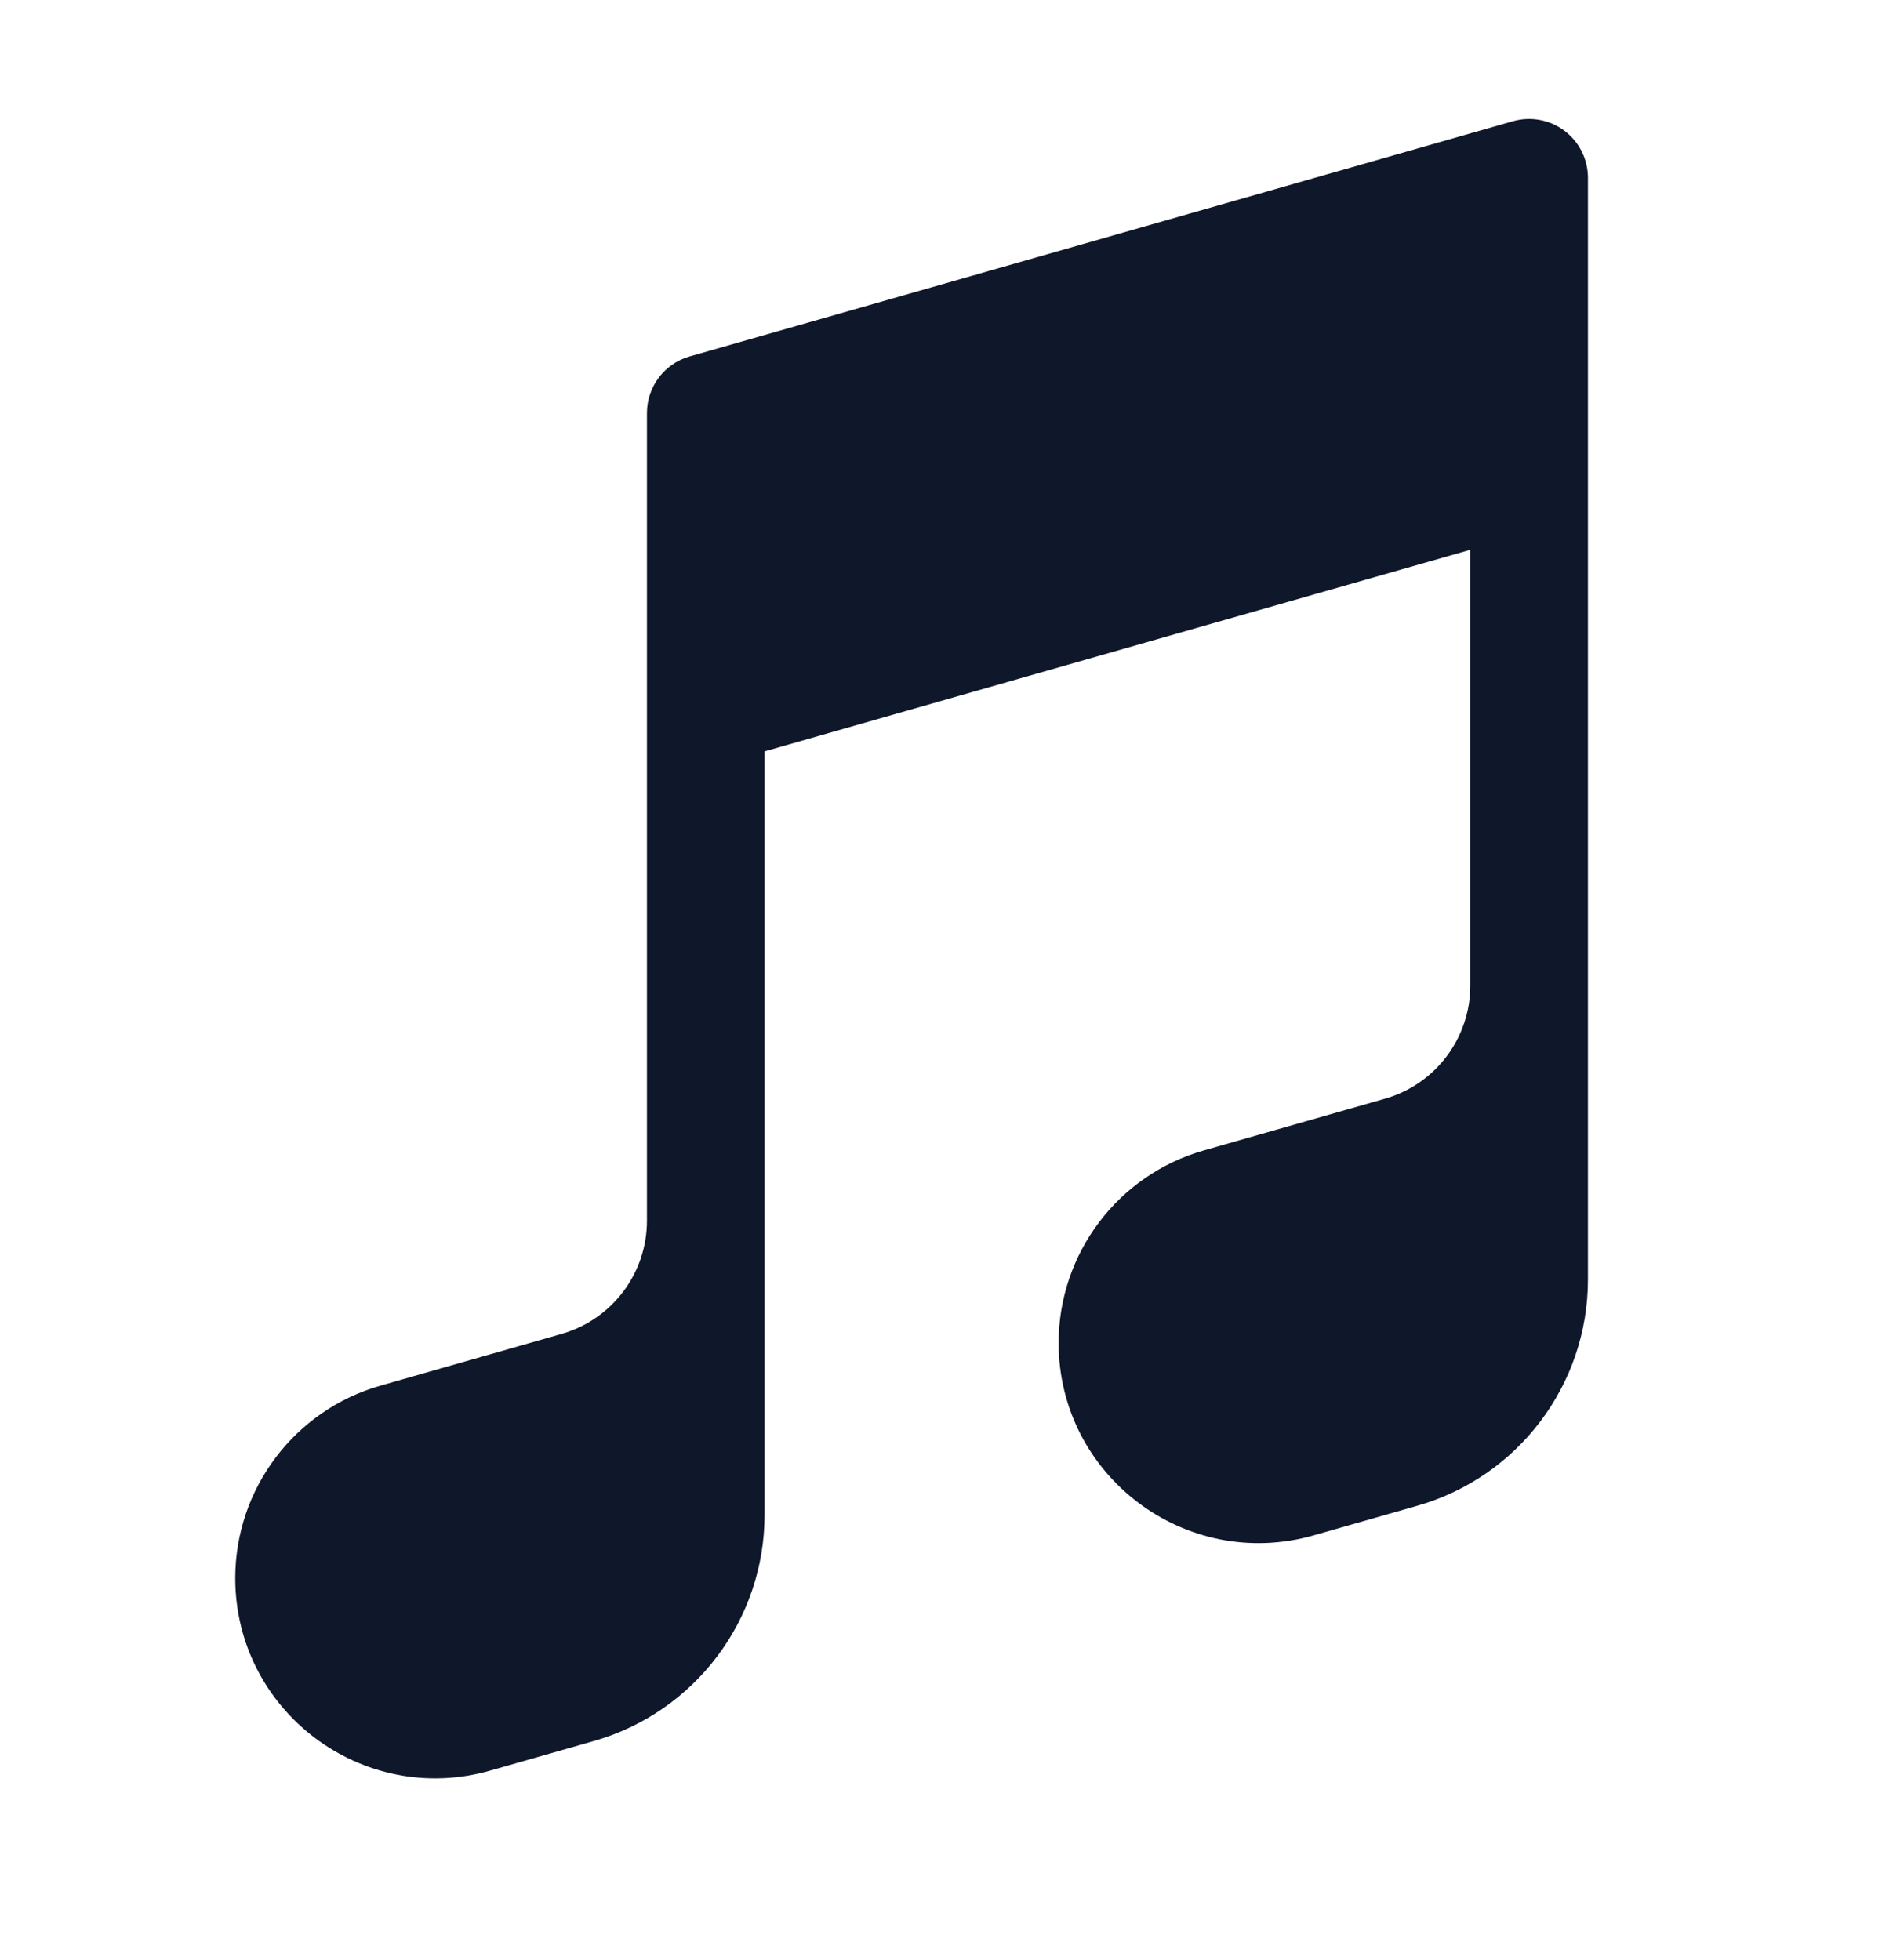 <svg width="24" height="25" viewBox="0 0 24 25" fill="none" xmlns="http://www.w3.org/2000/svg">
<path fill-rule="evenodd" clip-rule="evenodd" d="M19.952 1.669C20.14 1.811 20.25 2.032 20.25 2.268V6.001C20.25 6.012 20.25 6.024 20.25 6.035V16.32C20.25 17.66 19.362 18.837 18.074 19.205L16.754 19.582C15.123 20.048 13.5 18.823 13.5 17.128C13.5 15.988 14.256 14.986 15.351 14.673L17.662 14.013C18.306 13.829 18.75 13.24 18.75 12.57V7.012L9.75 9.583V19.32C9.75 20.66 8.862 21.837 7.574 22.205L6.254 22.582C4.623 23.048 3 21.823 3 20.128C3 18.988 3.756 17.986 4.852 17.673L7.162 17.013C7.806 16.829 8.25 16.24 8.25 15.57V9.034C8.25 9.023 8.25 9.012 8.25 9V5.268C8.25 4.933 8.472 4.638 8.794 4.546L19.294 1.546C19.52 1.482 19.764 1.527 19.952 1.669Z" fill="#0F172A"/>
</svg>

